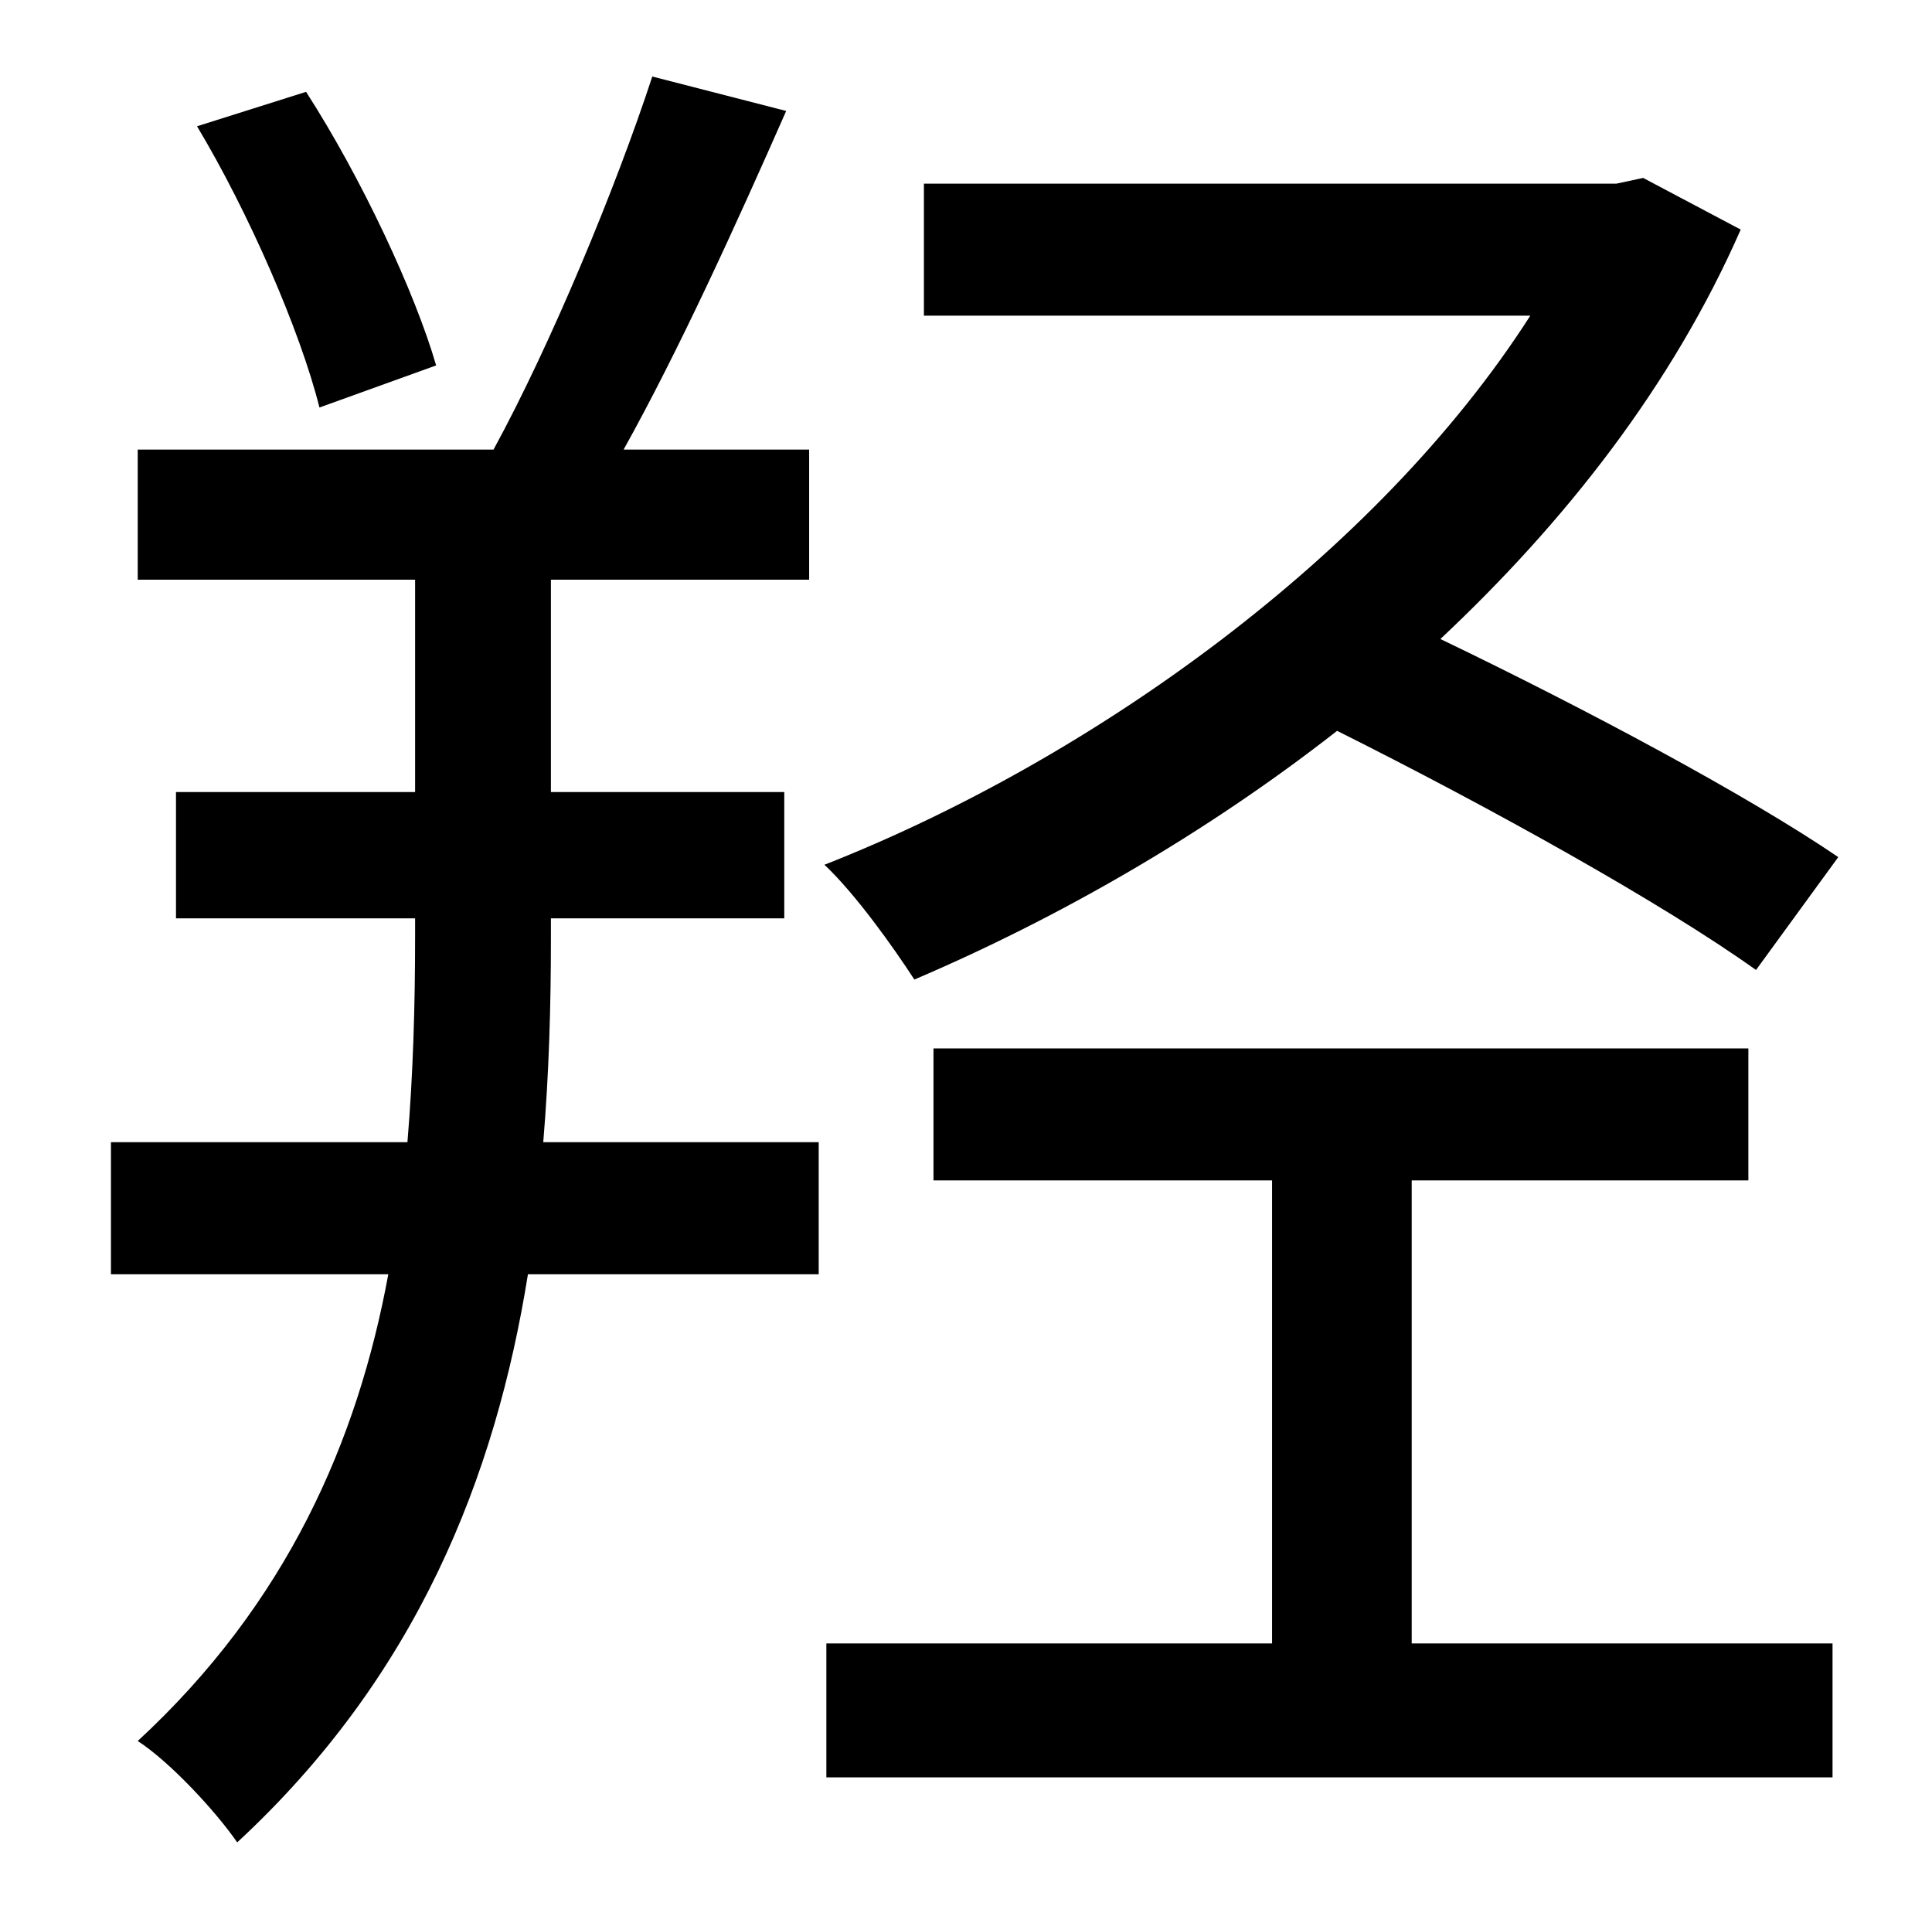 <?xml version="1.0" standalone="no"?>
<!DOCTYPE svg PUBLIC "-//W3C//DTD SVG 1.1//EN" "http://www.w3.org/Graphics/SVG/1.1/DTD/svg11.dtd" >
<svg xmlns="http://www.w3.org/2000/svg" xmlns:xlink="http://www.w3.org/1999/xlink" version="1.1" viewBox="-10 0 1010 1000">
   <path fill="currentColor"
d="M218 191l-61 22c-10 -40 -37 -102 -64 -147l57 -18c29 45 57 105 68 143zM278 480v11c0 35 -1 70 -4 106h144v69h-152c-17 106 -58 210 -152 297c-11 -16 -35 -42 -52 -53c78 -72 115 -157 131 -244h-145v-69h155c3 -36 4 -72 4 -107v-10h-125v-66h125v-111h-145v-68h186
c30 -55 64 -137 83 -195l70 18c-26 59 -56 125 -85 177h97v68h-135v111h122v66h-122zM951 448l-43 59c-49 -35 -139 -85 -219 -125c-69 54 -146 98 -221 130c-11 -17 -31 -45 -47 -60c140 -55 289 -162 369 -287h-317v-69h362l14 -3l51 27c-36 82 -92 153 -157 214
c77 37 161 82 208 114zM728 617v242h220v70h-526v-70h233v-242h-177v-69h426v69h-176z" />
</svg>
